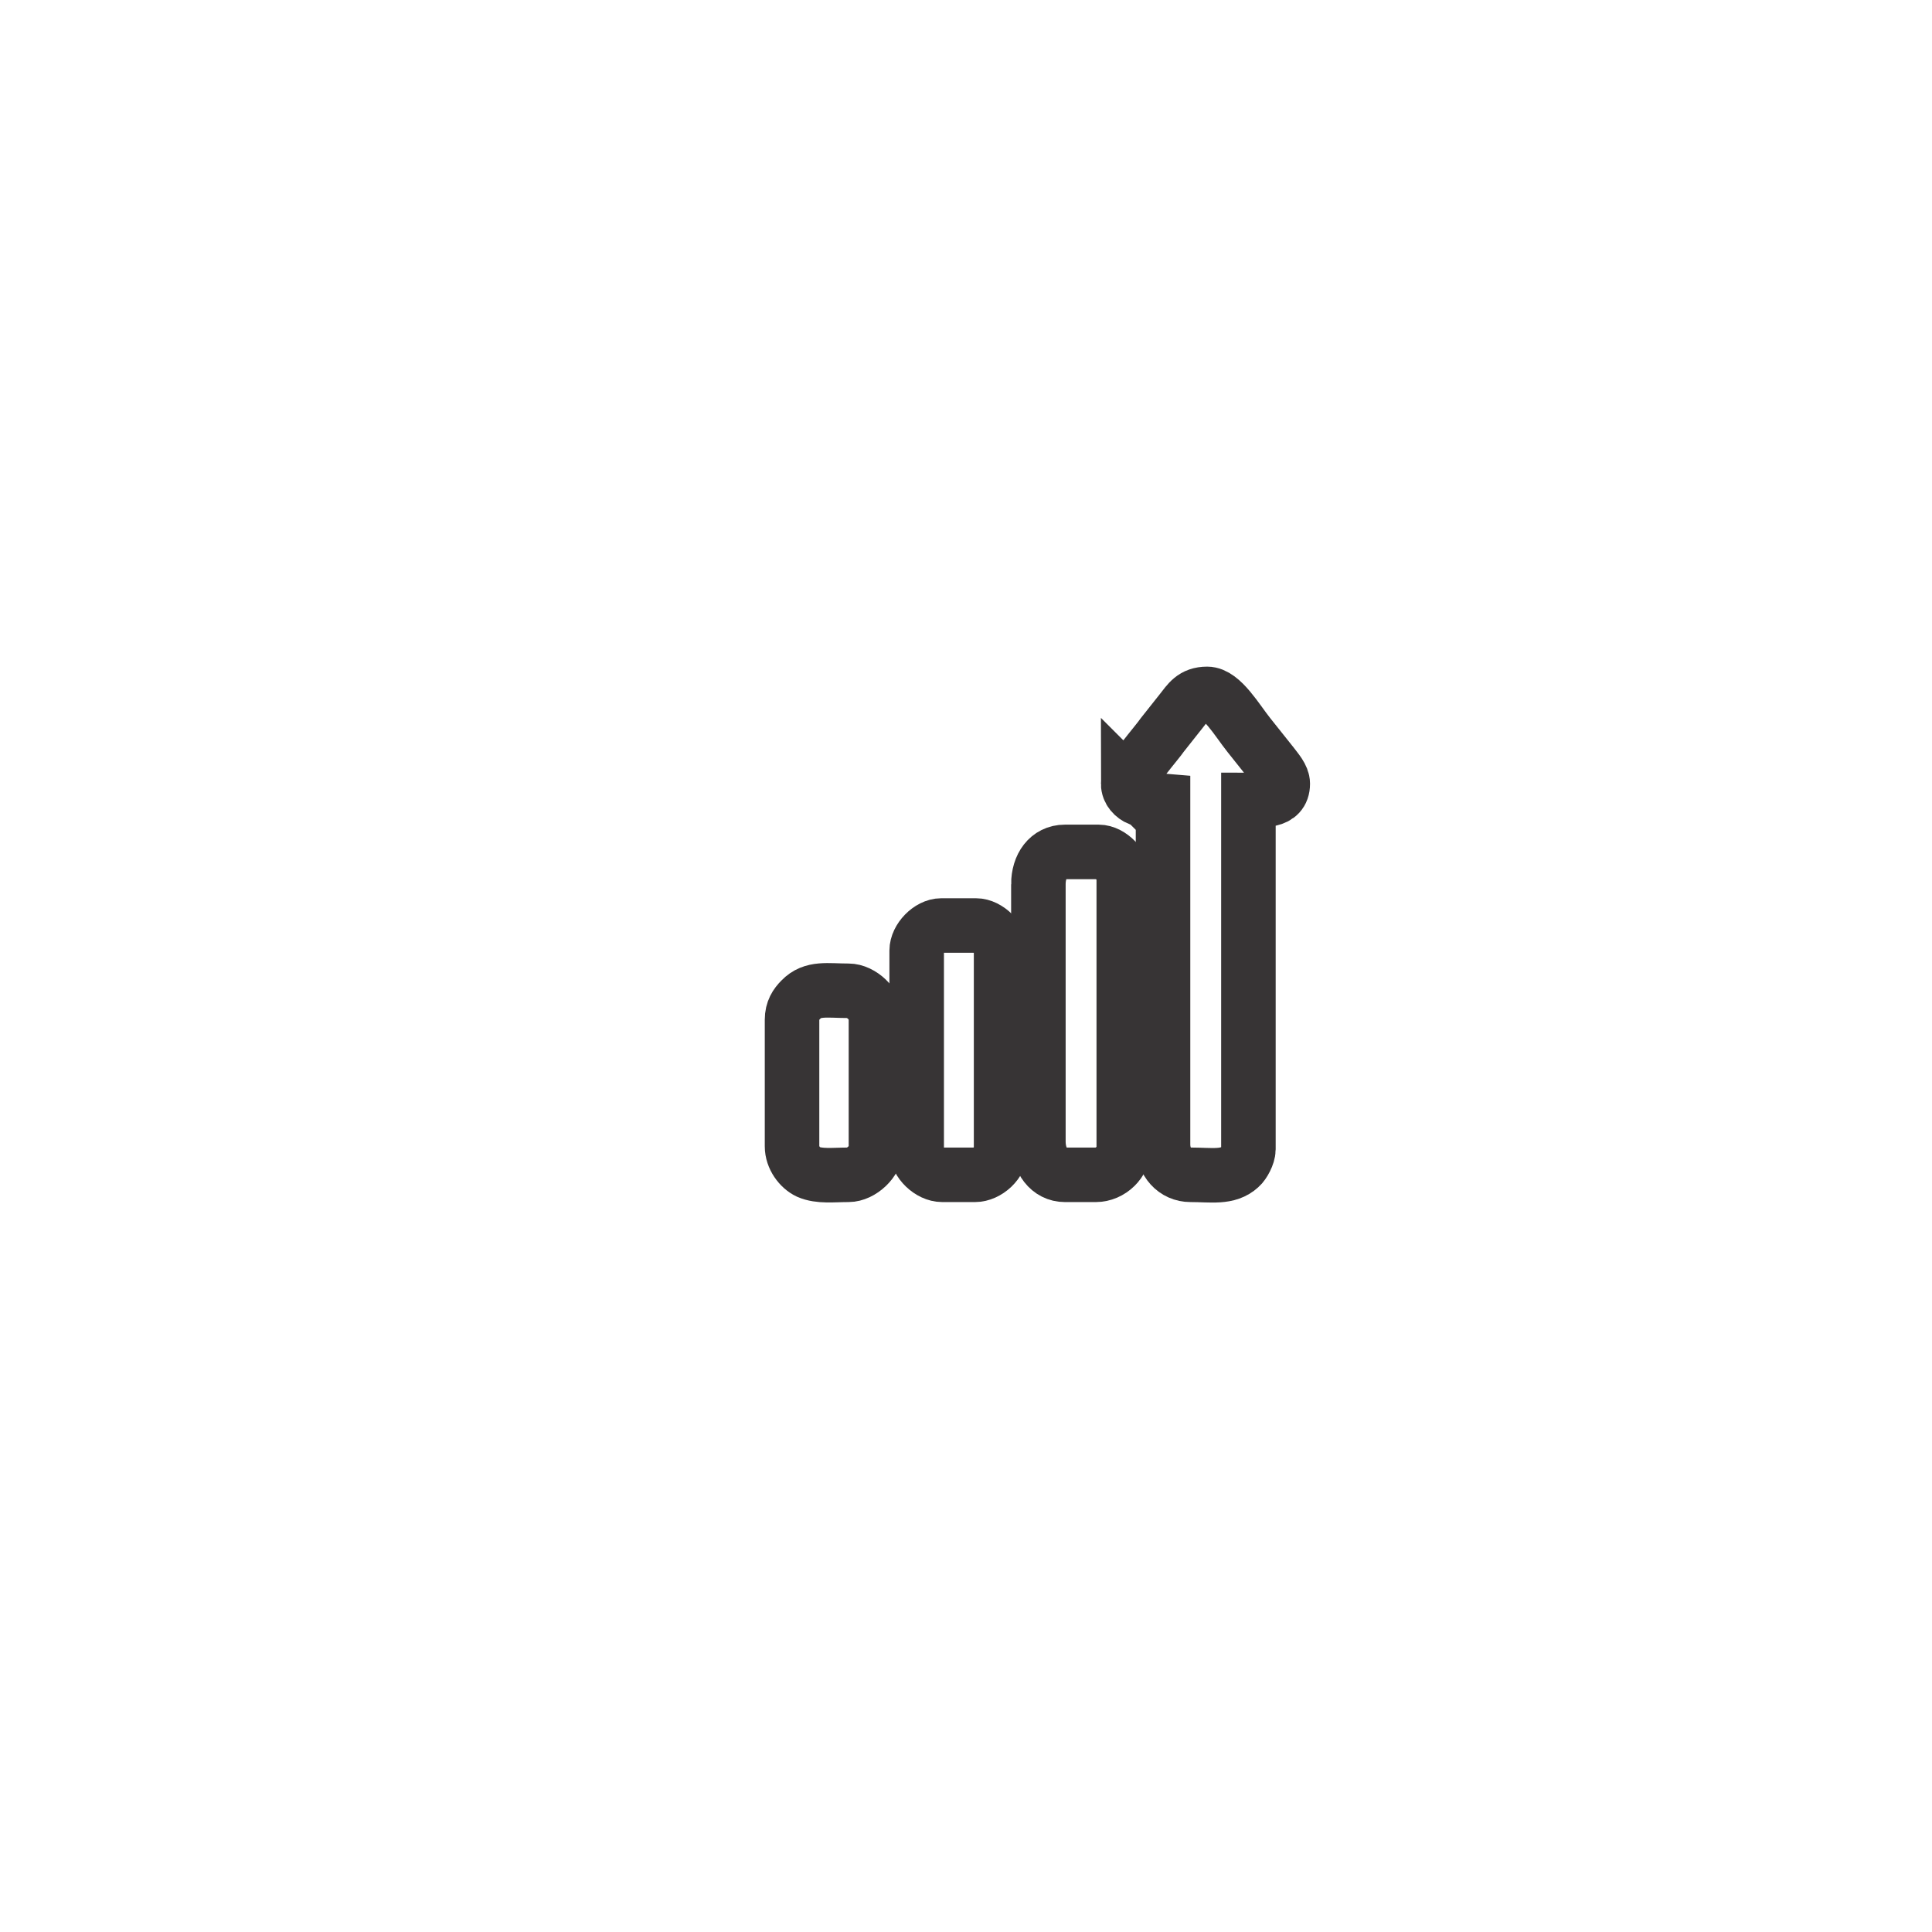 <?xml version="1.0" encoding="UTF-8"?>
<!DOCTYPE svg PUBLIC "-//W3C//DTD SVG 1.1//EN" "http://www.w3.org/Graphics/SVG/1.1/DTD/svg11.dtd">
<!-- Creator: CorelDRAW X7 -->
<svg xmlns="http://www.w3.org/2000/svg" xml:space="preserve" width="3.937in" height="3.937in" version="1.1" style="shape-rendering:geometricPrecision; text-rendering:geometricPrecision; image-rendering:optimizeQuality; fill-rule:evenodd; clip-rule:evenodd"
viewBox="0 0 3937 3937"
 xmlns:xlink="http://www.w3.org/1999/xlink">
 <defs>
  <style type="text/css">
   <![CDATA[
    .str0 {stroke:#373435;stroke-width:111.11}
    .fil0 {fill:none}
   ]]>
  </style>
 </defs>
 <g id="Layer_x0020_1">
  <rect class="fil0" width="3937" height="3937"/>
  <g id="_1955114574144">
   <path class="fil0 str0" d="M2299 1597c0,15 11,26 23,31l48 4 0 700c0,36 24,62 56,62 43,0 76,7 101,-16 7,-6 17,-24 17,-36l0 -712c26,0 70,6 70,-33 0,-14 -13,-28 -22,-40l-47 -59c-24,-30 -55,-84 -85,-84 -29,0 -38,16 -53,35 -13,16 -25,32 -38,48 -10,15 -70,83 -70,100z"/>
   <path class="fil0 str0" d="M2116 1802l0 524c0,39 22,68 54,68l63 0c30,0 57,-26 57,-56l0 -549c0,-25 -27,-53 -51,-53l-69 0c-34,0 -54,29 -54,66z"/>
   <path class="fil0 str0" d="M1868 1937l0 407c0,24 27,50 52,50l67 0c24,0 53,-24 53,-54l0 -403c0,-24 -27,-51 -51,-51l-71 0c-24,0 -50,27 -50,51z"/>
   <path class="fil0 str0" d="M1614 2078l0 258c0,23 16,44 33,52 23,10 51,6 82,6 26,0 56,-28 56,-54l0 -266c0,-27 -30,-55 -56,-55 -43,0 -73,-7 -97,18 -10,10 -18,22 -18,41z"/>
  </g>
 </g>
</svg>
